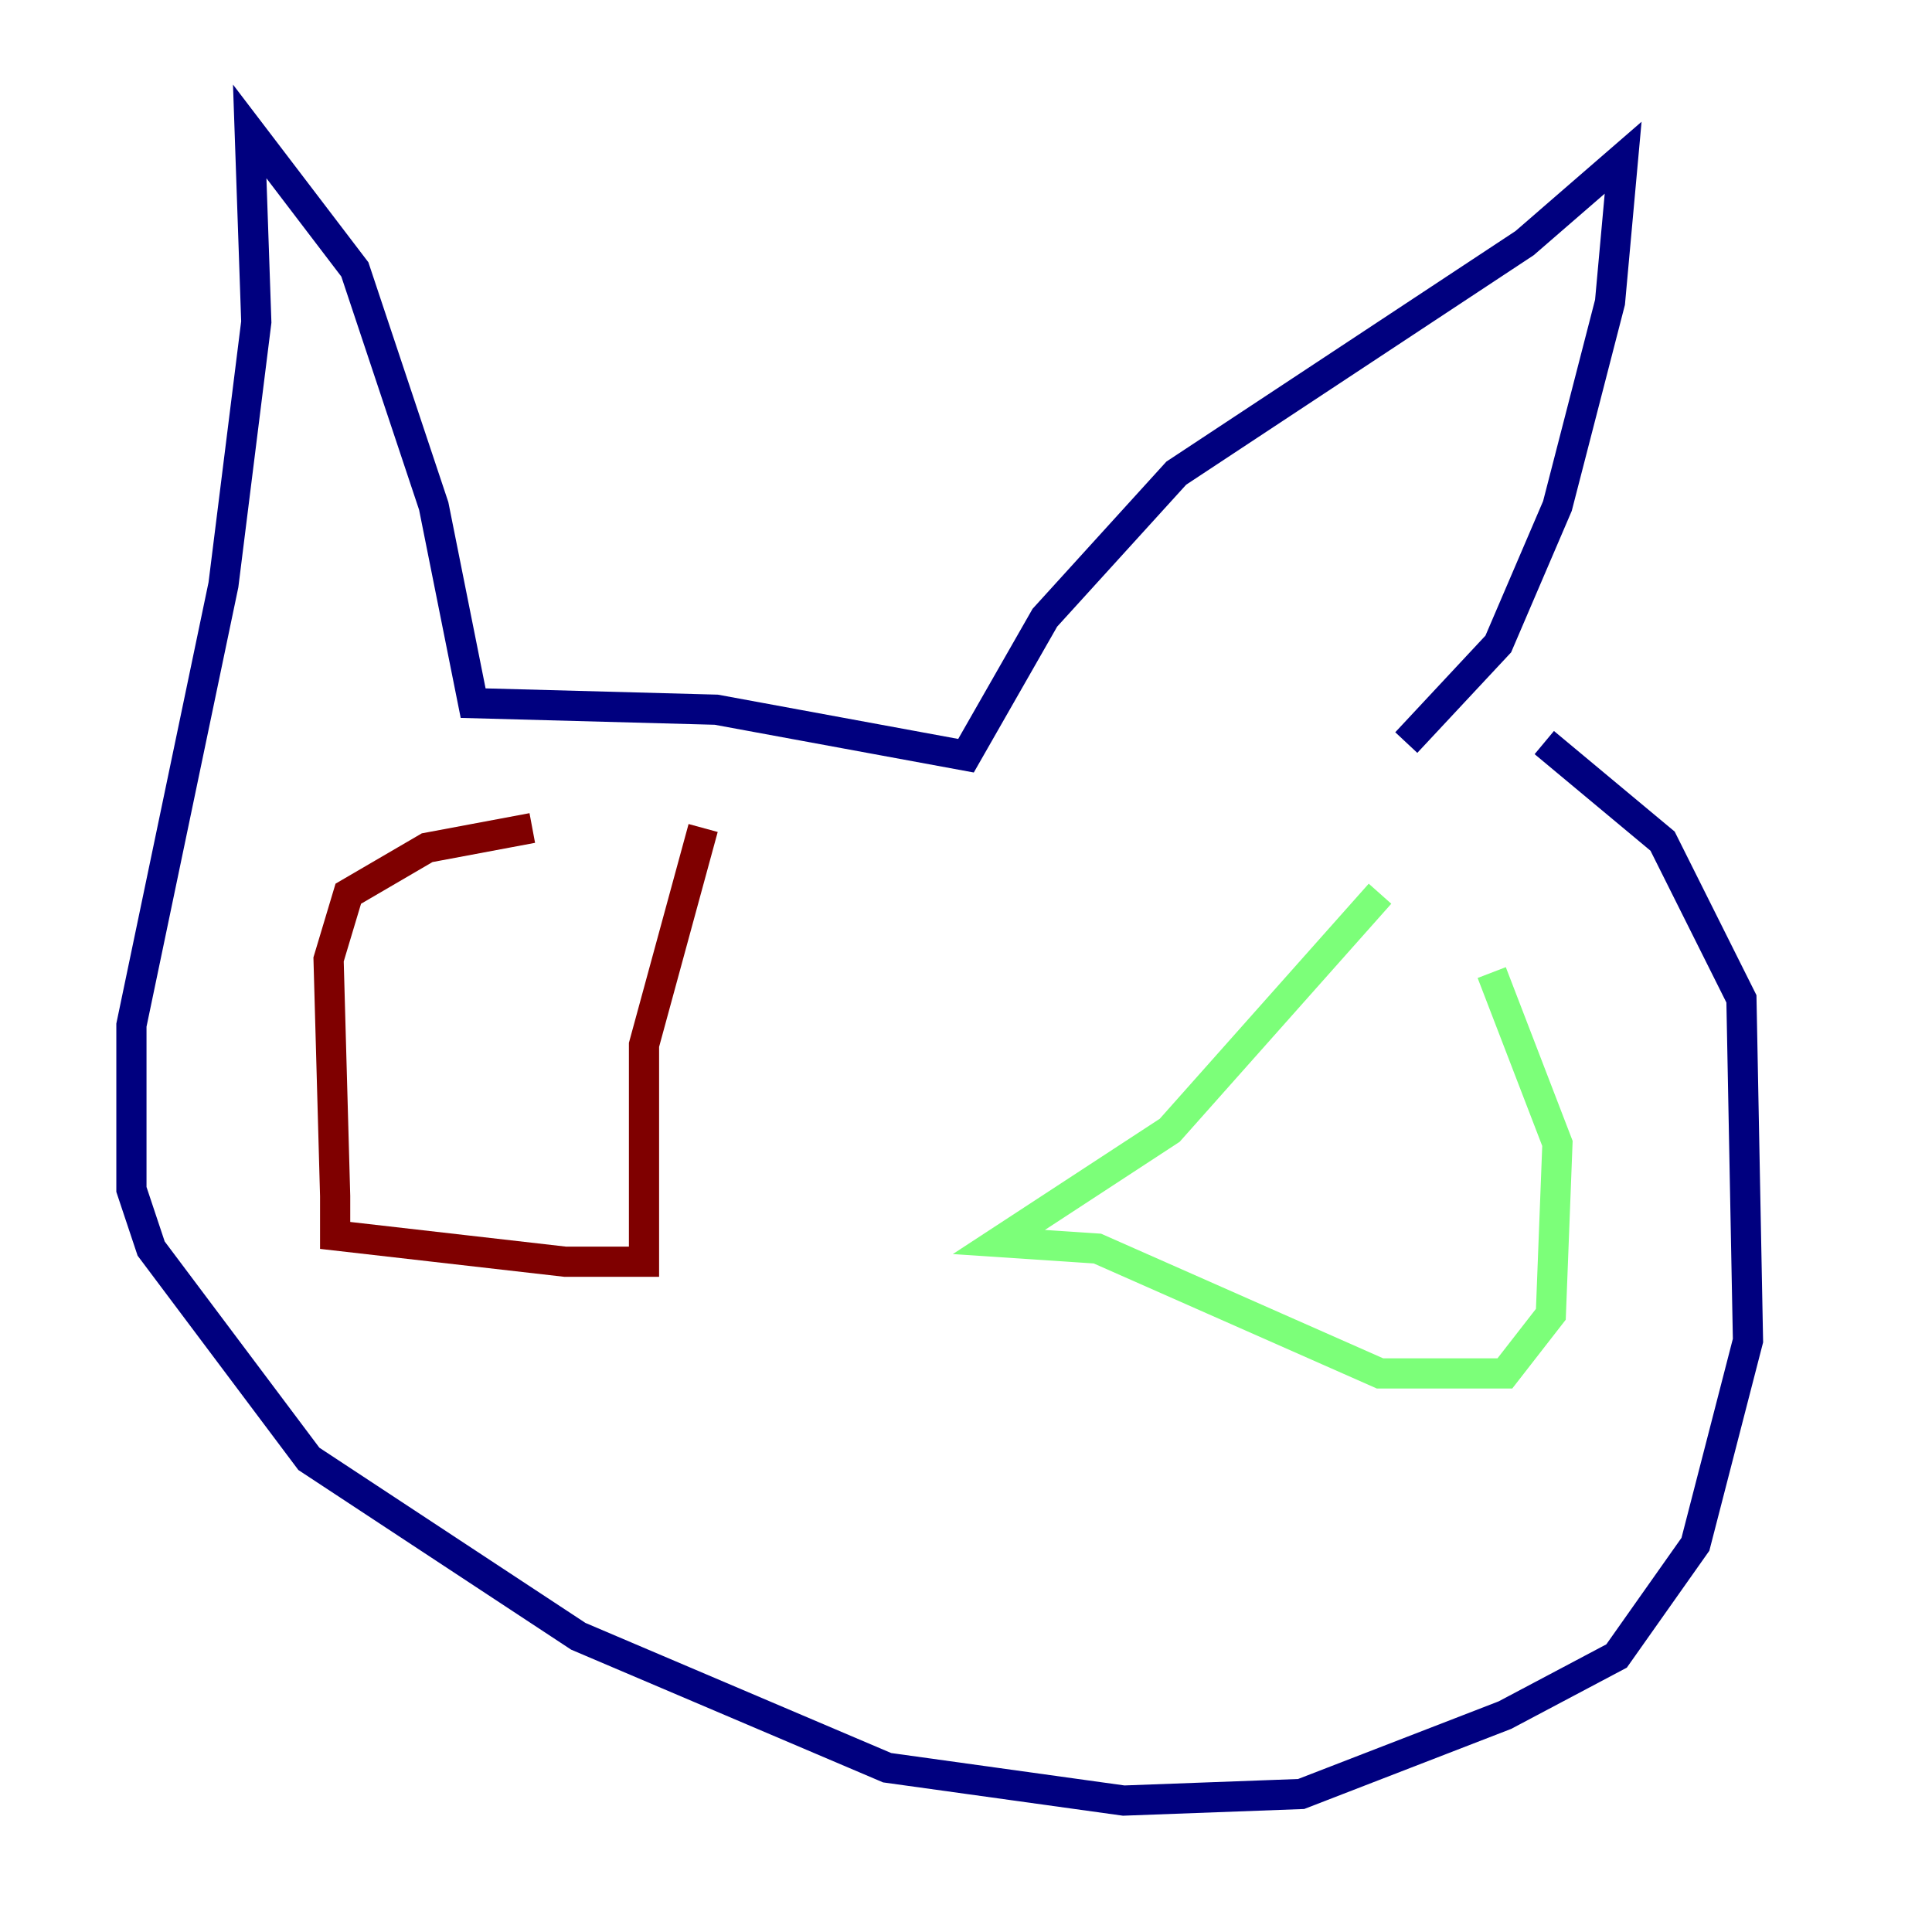 <?xml version="1.0" encoding="utf-8" ?>
<svg baseProfile="tiny" height="128" version="1.2" viewBox="0,0,128,128" width="128" xmlns="http://www.w3.org/2000/svg" xmlns:ev="http://www.w3.org/2001/xml-events" xmlns:xlink="http://www.w3.org/1999/xlink"><defs /><polyline fill="none" points="93.17,49.197 99.265,42.667 103.184,33.524 106.667,20.027 107.537,10.449 101.007,16.109 77.932,31.347 69.225,40.925 64.0,50.068 47.456,47.02 31.347,46.585 28.735,33.524 23.51,17.85 16.544,8.707 16.98,21.333 14.803,38.748 8.707,67.918 8.707,78.803 10.014,82.721 20.463,96.653 38.313,108.408 58.776,117.116 74.449,119.293 86.204,118.857 99.701,113.633 107.102,109.714 112.326,102.313 115.809,88.816 115.374,66.177 110.15,55.728 102.313,49.197" stroke="#00007f" stroke-width="2" /><polyline fill="none" points="91.429,59.211 77.497,74.884 66.177,82.286 72.707,82.721 91.429,90.993 99.701,90.993 102.748,87.075 103.184,75.755 98.83,64.435" stroke="#7cff79" stroke-width="2" /><polyline fill="none" points="46.585,54.857 42.667,69.225 42.667,83.592 37.442,83.592 22.204,81.85 22.204,79.238 21.769,63.565 23.075,59.211 28.299,56.163 35.265,54.857" stroke="#7f0000" stroke-width="2" /></svg>